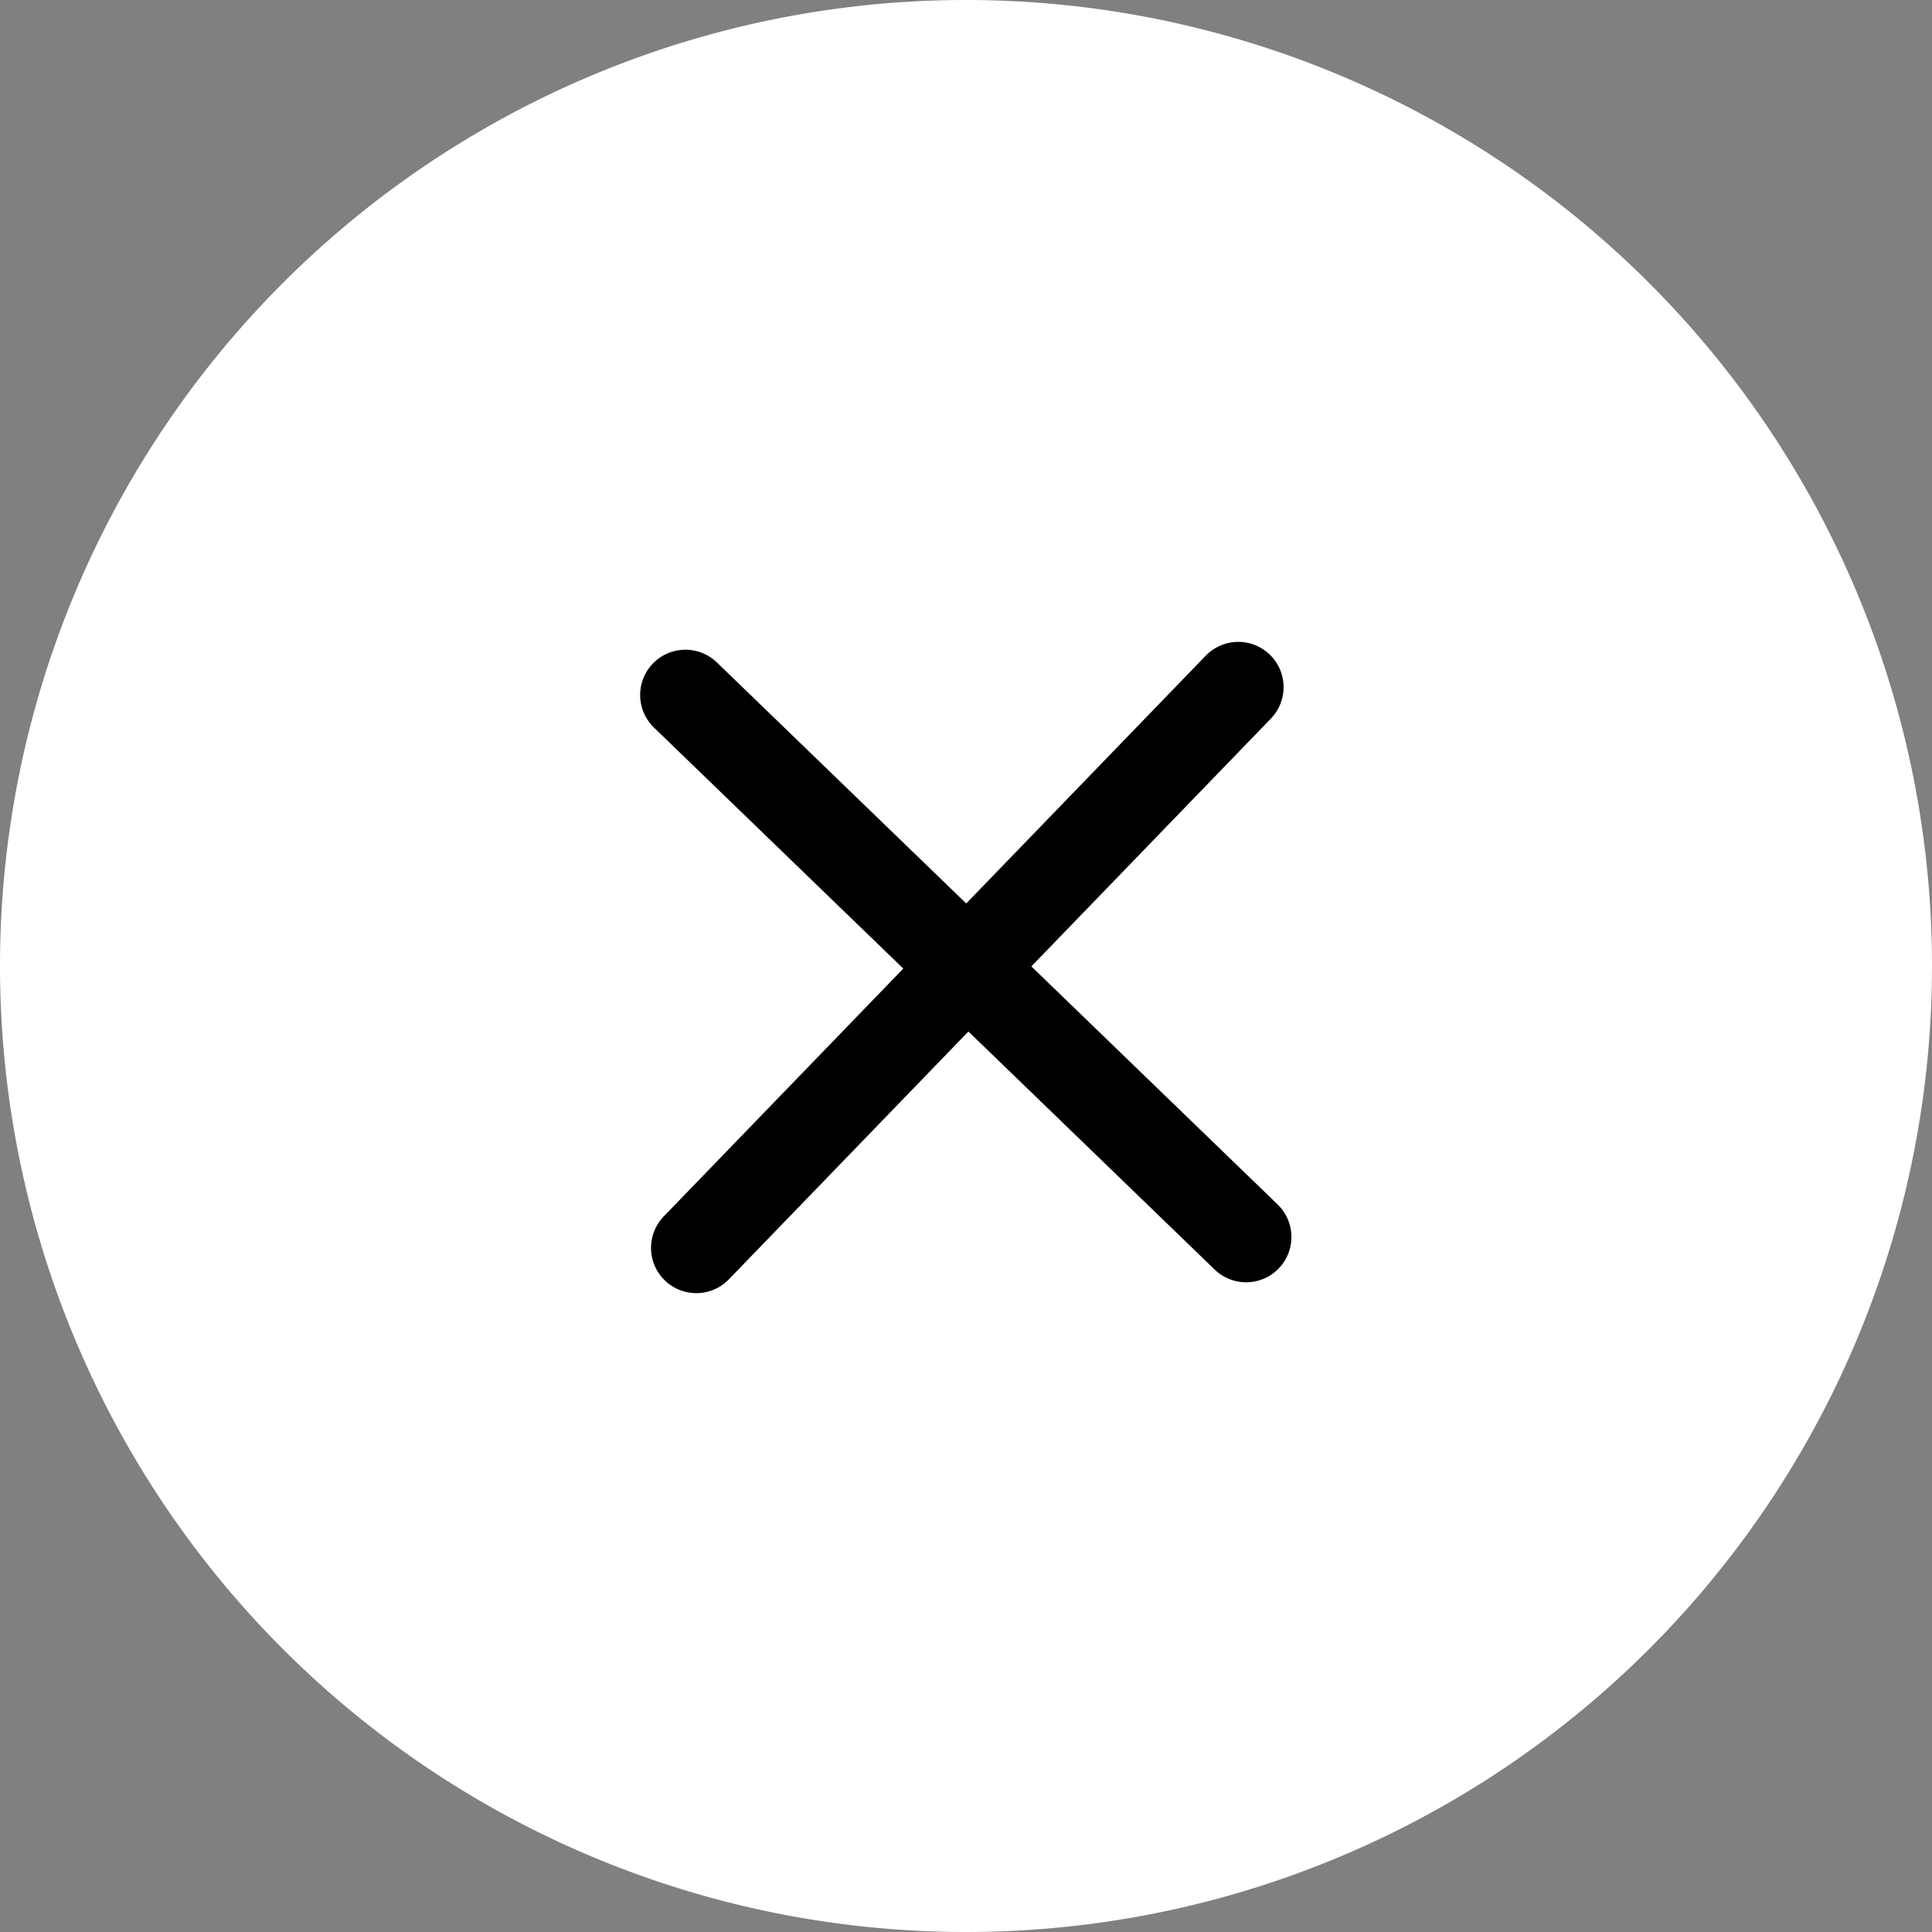 <svg xmlns="http://www.w3.org/2000/svg" width="32" height="32" viewBox="0 0 32 32">
  <rect x="0" y="0" width="32" height="32" fill="#808080" stroke="none"/>
  <g id="그룹_3717" data-name="그룹 3717" transform="translate(7557 -16254)">
    <path id="타원_312" data-name="타원 312" d="M16,0A16,16,0,1,1,0,16,16,16,0,0,1,16,0Z" transform="translate(-7557 16254)" fill="#fff"/>
    <g id="그룹_3384" data-name="그룹 3384" transform="matrix(0.719, 0.695, -0.695, 0.719, -7541.159, 16260.868)">
      <path id="패스_6565" data-name="패스 6565" d="M13430.3,280.164v12.917" transform="translate(-13423.806 -280.164)" fill="none" stroke="#000" stroke-linecap="round" stroke-width="1.5"/>
      <path id="패스_6566" data-name="패스 6566" d="M0,0V12.917" transform="translate(12.917 6.458) rotate(90)" fill="none" stroke="#000" stroke-linecap="round" stroke-width="1.5"/>
    </g>
  </g>
</svg>
